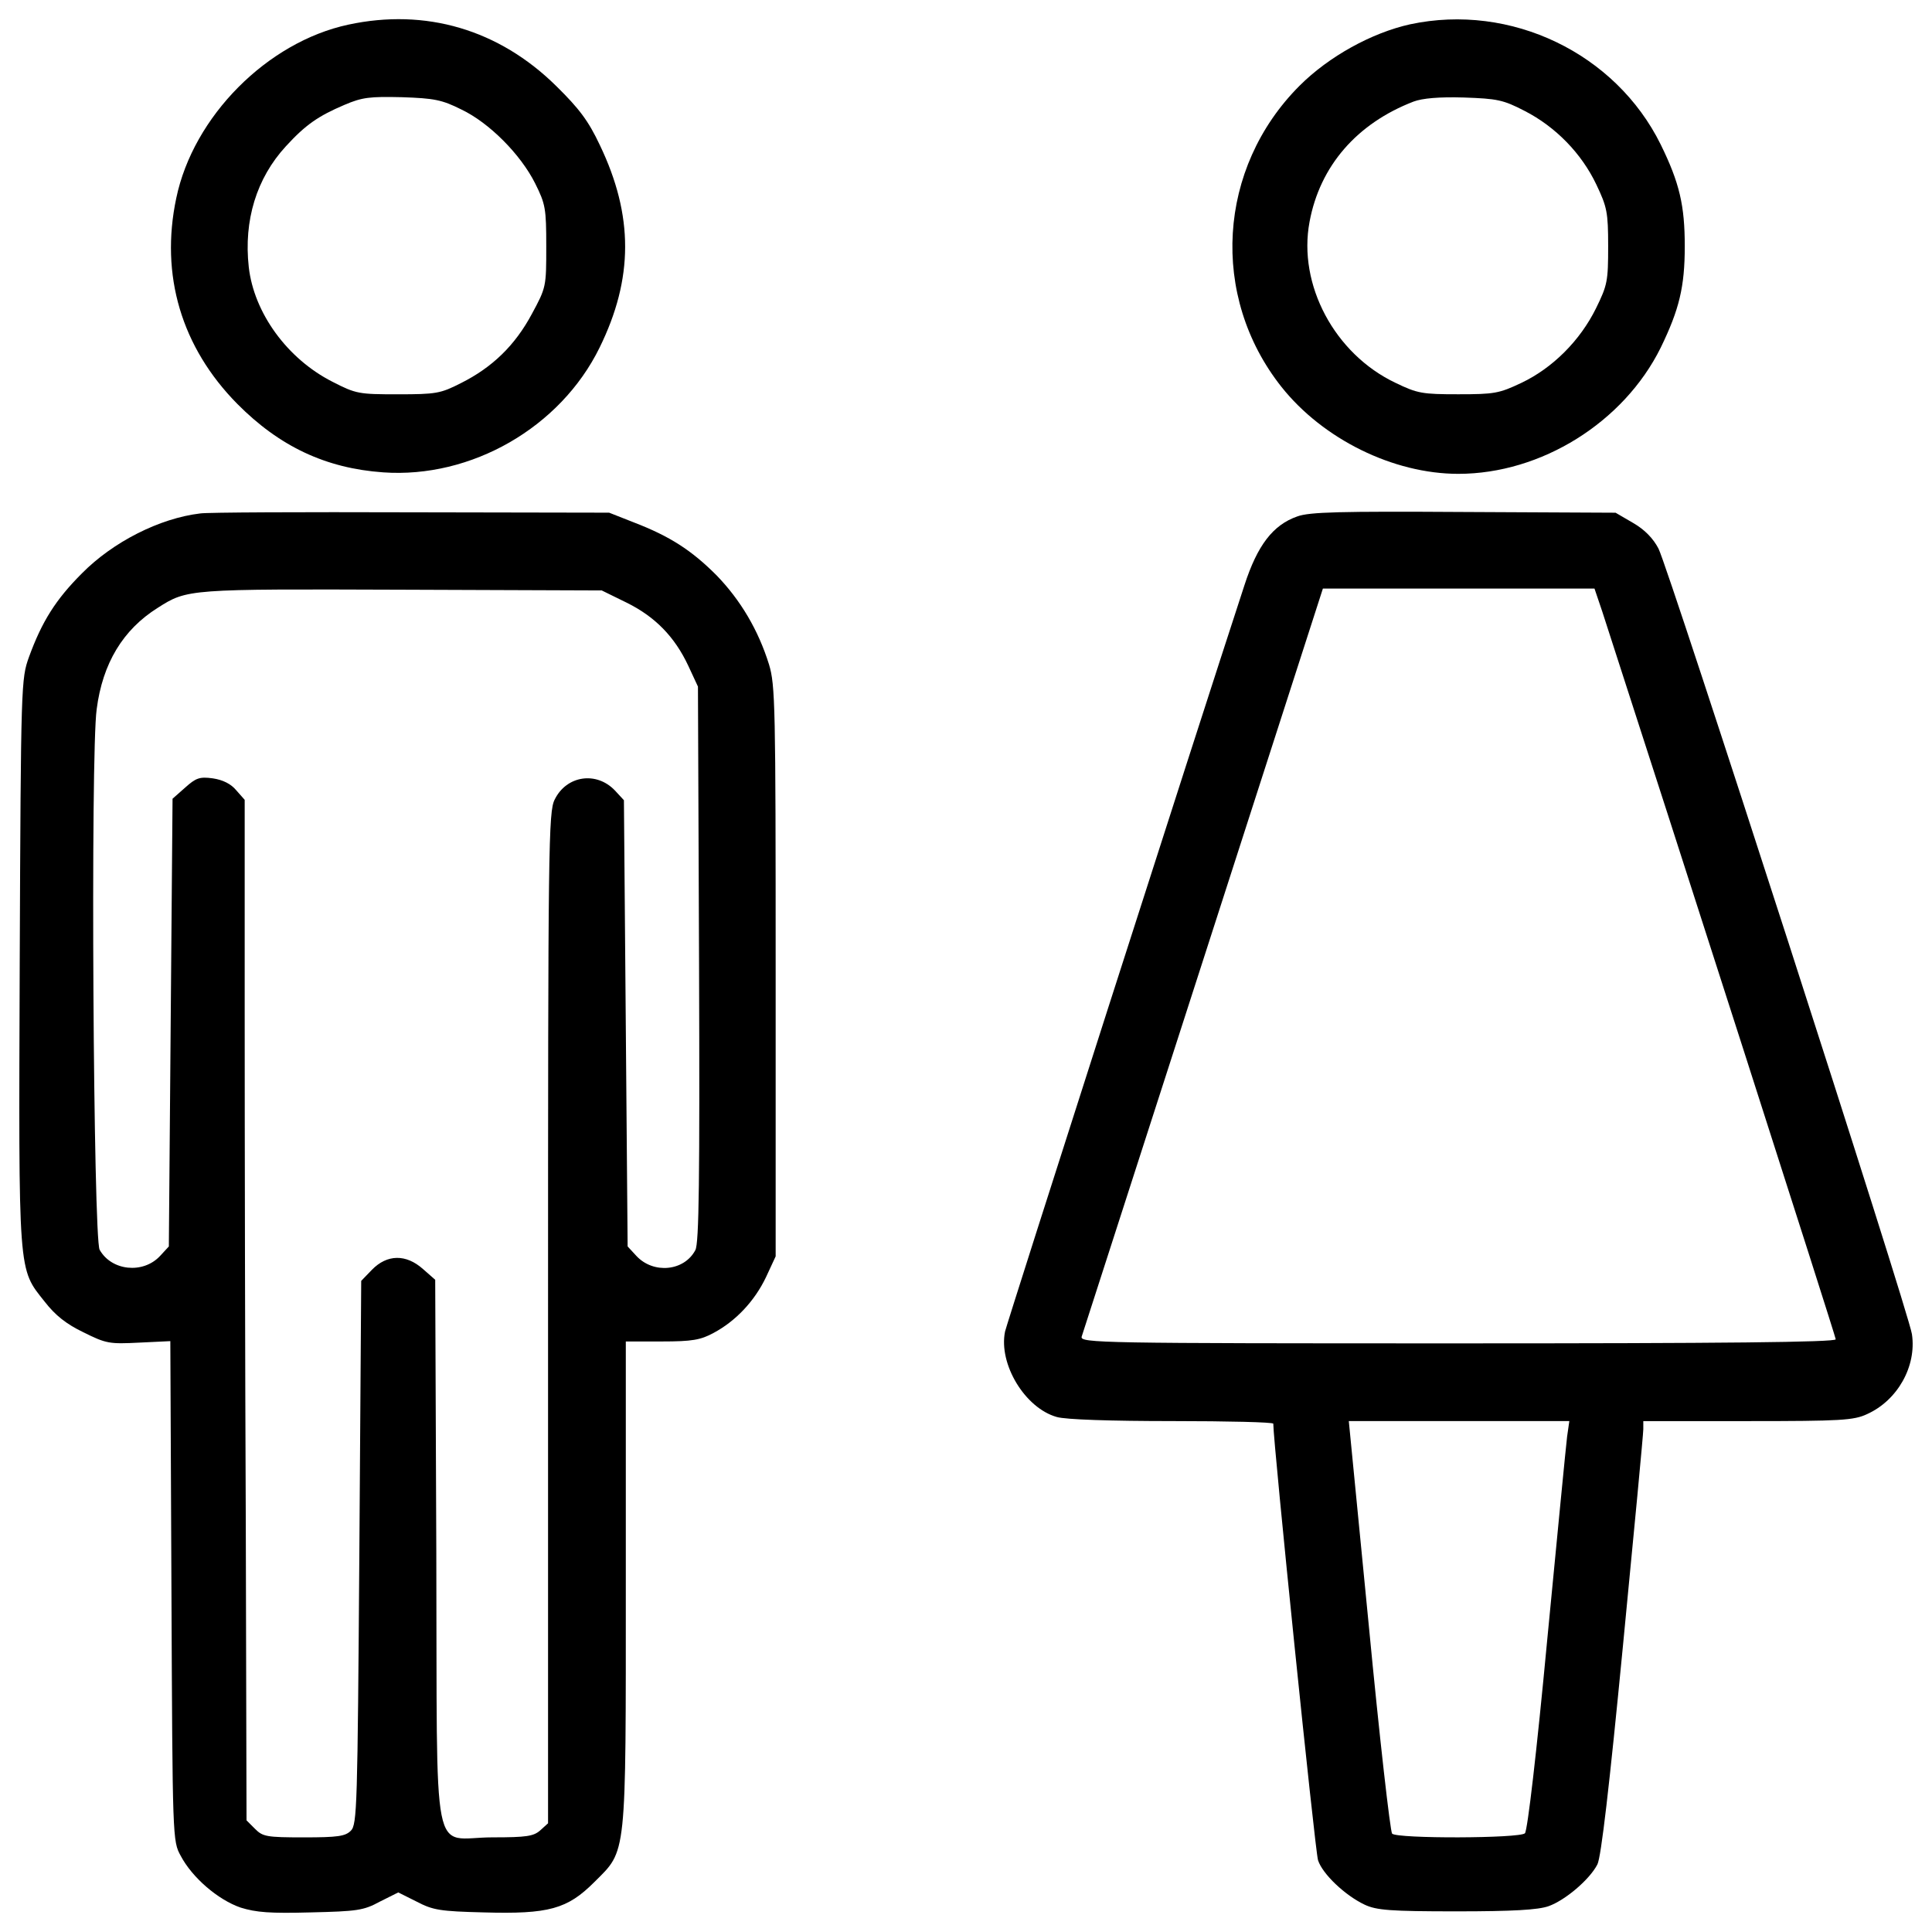 <?xml version="1.0" encoding="utf-8"?>
<!-- Svg Vector Icons : http://www.onlinewebfonts.com/icon -->
<!DOCTYPE svg PUBLIC "-//W3C//DTD SVG 1.1//EN" "http://www.w3.org/Graphics/SVG/1.1/DTD/svg11.dtd">
<svg version="1.1" xmlns="http://www.w3.org/2000/svg" xmlns:xlink="http://www.w3.org/1999/xlink" x="0px" y="0px" viewBox="0 0 1000 1000" enable-background="new 0 0 1000 1000" xml:space="preserve">
<g><g transform="translate(0,512) scale(0.1,-0.1)"><path d="M1802.8,4992.4c-419.4-90-802.5-475-890.5-898.2c-84.3-398.3,26.8-771.8,316-1064.8c218.3-220.2,457.7-333.2,754.6-354.3c455.8-32.5,917.4,231.7,1120.4,645.4c176.2,358.1,176.2,683.7,1.9,1047.6c-59.4,126.4-107.3,189.6-226,306.4C2582.2,4967.5,2203,5078.6,1802.8,4992.4z M2386.9,4553.8c145.6-68.9,308.3-233.7,383-383c53.6-107.3,57.5-130.2,57.5-325.6c0-208.8,0-212.6-74.7-350.5c-86.2-160.9-203-275.8-367.7-358.1c-105.3-53.6-128.3-57.5-325.6-57.5c-201.1,0-216.4,1.9-339,65.1c-233.7,118.7-406,356.2-432.8,593.7c-26.8,241.3,40.2,459.6,191.5,624.3c103.4,113,168.5,157.1,302.6,214.5c93.8,40.2,132.1,44,298.8,40.2C2247.1,4611.3,2287.3,4603.6,2386.9,4553.8z"/><path d="M7299.2,4994.3c-199.2-44-421.3-166.6-572.6-317.9c-425.1-425.2-465.4-1089.7-93.8-1558.9c214.5-270,578.4-450.1,915.4-450.1c429,0,856.1,266.2,1047.6,653.1c95.8,197.3,124.5,314.1,124.5,524.8s-26.8,327.5-124.5,526.7C8362.2,4844.9,7820.2,5105.4,7299.2,4994.3z M7891,4546.2c160.9-82.4,294.9-220.2,371.5-381.1c55.5-116.8,61.3-143.6,61.3-319.8c0-180-3.8-201.1-63.2-321.7c-82.3-166.6-224.1-308.3-385-384.9c-116.8-55.5-141.7-59.4-327.5-59.4c-185.8,0-210.7,3.8-325.6,59.4c-314.1,149.4-505.6,507.5-444.3,833.1c53.6,289.2,245.1,509.4,538.2,622.4c45.9,17.2,132.1,24.9,260.5,21.1C7749.3,4609.3,7780,4603.6,7891,4546.2z"/><path d="M1036.7,2462.5c-210.7-24.9-452-147.5-612.8-310.3c-136-136-206.8-249-273.9-432.8c-40.2-113-42.1-128.3-47.9-1578.1c-5.8-1637.5-9.6-1583.8,130.2-1760c53.6-69,111.1-114.9,199.2-157.1c118.7-59.4,136-61.3,289.2-53.6l160.9,7.7l5.8-1292.7c5.7-1287,5.7-1294.6,47.9-1371.2c59.4-113,193.4-227.9,310.2-268.1c80.4-24.9,151.3-30.6,362-24.9c239.4,5.7,273.9,9.6,358.1,55.5l95.8,47.9l95.8-47.9c84.3-44,120.7-49.8,346.6-55.5c337.1-9.6,432.8,17.2,572.6,157.1c168.5,168.5,162.8,111.1,162.8,1551.3v1246.8h187.7c155.1,0,199.2,7.7,266.2,44c114.9,61.3,212.6,164.7,271.9,289.2l49.8,107.3V91.5c0,1377-1.9,1482.3-34.5,1589.6c-55.5,178.1-147.5,333.2-272,461.6c-128.3,128.3-239.4,201.1-429,273.9l-126.4,49.8l-1024.6,1.9C1565.3,2470.1,1073.1,2468.2,1036.7,2462.5z M3243,2000.9c147.5-72.8,249-176.2,319.8-327.5l49.8-107.2l5.7-1436.4c3.8-1114.6,0-1445.9-19.2-1480.4c-57.5-109.2-216.4-124.5-304.5-30.7l-46,49.8l-9.6,1154.8l-9.6,1154.8l-46,49.8c-95.8,101.5-250.9,78.5-312.2-46c-32.6-63.2-34.5-231.7-34.5-2683.1v-2616.1l-40.2-36.4c-34.5-30.7-70.9-36.4-247.1-36.4c-321.7,0-285.4-181.9-291.1,1478.5l-5.7,1407.6l-63.2,55.5c-88.1,78.5-185.8,76.6-264.3-3.8l-55.5-57.5l-9.6-1405.7c-9.6-1317.6-11.5-1407.6-44-1440.2c-28.7-28.7-67-34.5-243.2-34.5c-193.4,0-212.6,3.8-252.8,44.1l-44,44l-3.8,1526.4c-3.8,838.8-5.7,2028.2-5.7,2641V980.1l-44,49.8c-26.8,32.6-69,53.6-120.7,61.3c-68.9,9.6-88.1,1.9-143.6-47.9l-65.1-57.5l-9.6-1158.7l-9.6-1158.7l-46-49.8c-88.1-93.8-250.9-76.6-312.2,32.6c-32.6,55.5-47.9,2568.2-15.3,2798c30.6,237.5,136,411.8,316,524.7c153.2,97.7,157.1,97.7,1264,93.8l1034.2-3.8L3243,2000.9z"/><path d="M6715.1,2447.1c-126.4-44-206.8-149.4-273.9-356.2c-250.9-766.1-1227.6-3813.1-1239.1-3862.9c-34.5-168.6,103.4-396.4,268.1-442.4c46-13.4,279.6-21.1,599.4-21.1c285.4,0,520.9-5.7,520.9-13.4c0-101.5,216.4-2215.8,231.7-2259.9c23-70.9,139.8-181.9,241.3-229.8c61.3-28.7,132.1-34.5,475-34.5c293,0,423.2,7.7,476.9,26.8c86.2,30.6,212.6,137.9,252.8,216.4c19.2,38.3,61.3,398.3,132.2,1131.8c57.5,591.8,105.3,1095.5,105.3,1120.4v42.1h542c480.7,0,547.7,3.8,616.7,36.4c157,70.9,256.6,247.1,231.7,413.7C9882.8-1682,8636,2180.9,8584.3,2280.5c-26.8,51.7-70.8,97.7-130.2,132.1l-91.9,53.6l-785.2,3.8C6935.4,2473.9,6778.3,2470.1,6715.1,2447.1z M8293.2,1954.9c346.6-1068.7,1208.5-3751.8,1208.5-3767.1c0-15.3-589.9-21.1-1955.4-21.1c-1853.9,0-1955.4,1.9-1947.7,34.5c5.7,17.2,289.2,896.3,630.1,1953.5l618.6,1919h702.9H8253L8293.2,1954.9z M8111.3-2315.9c-5.8-46-51.7-520.9-103.4-1057.2c-53.6-570.7-101.5-982.5-114.9-995.9c-26.8-26.8-660.7-28.7-687.5-1.9c-9.6,11.5-65.1,496-120.7,1078.2l-103.4,1057.2h570.7h570.7L8111.3-2315.9z"/></g></g>
</svg>